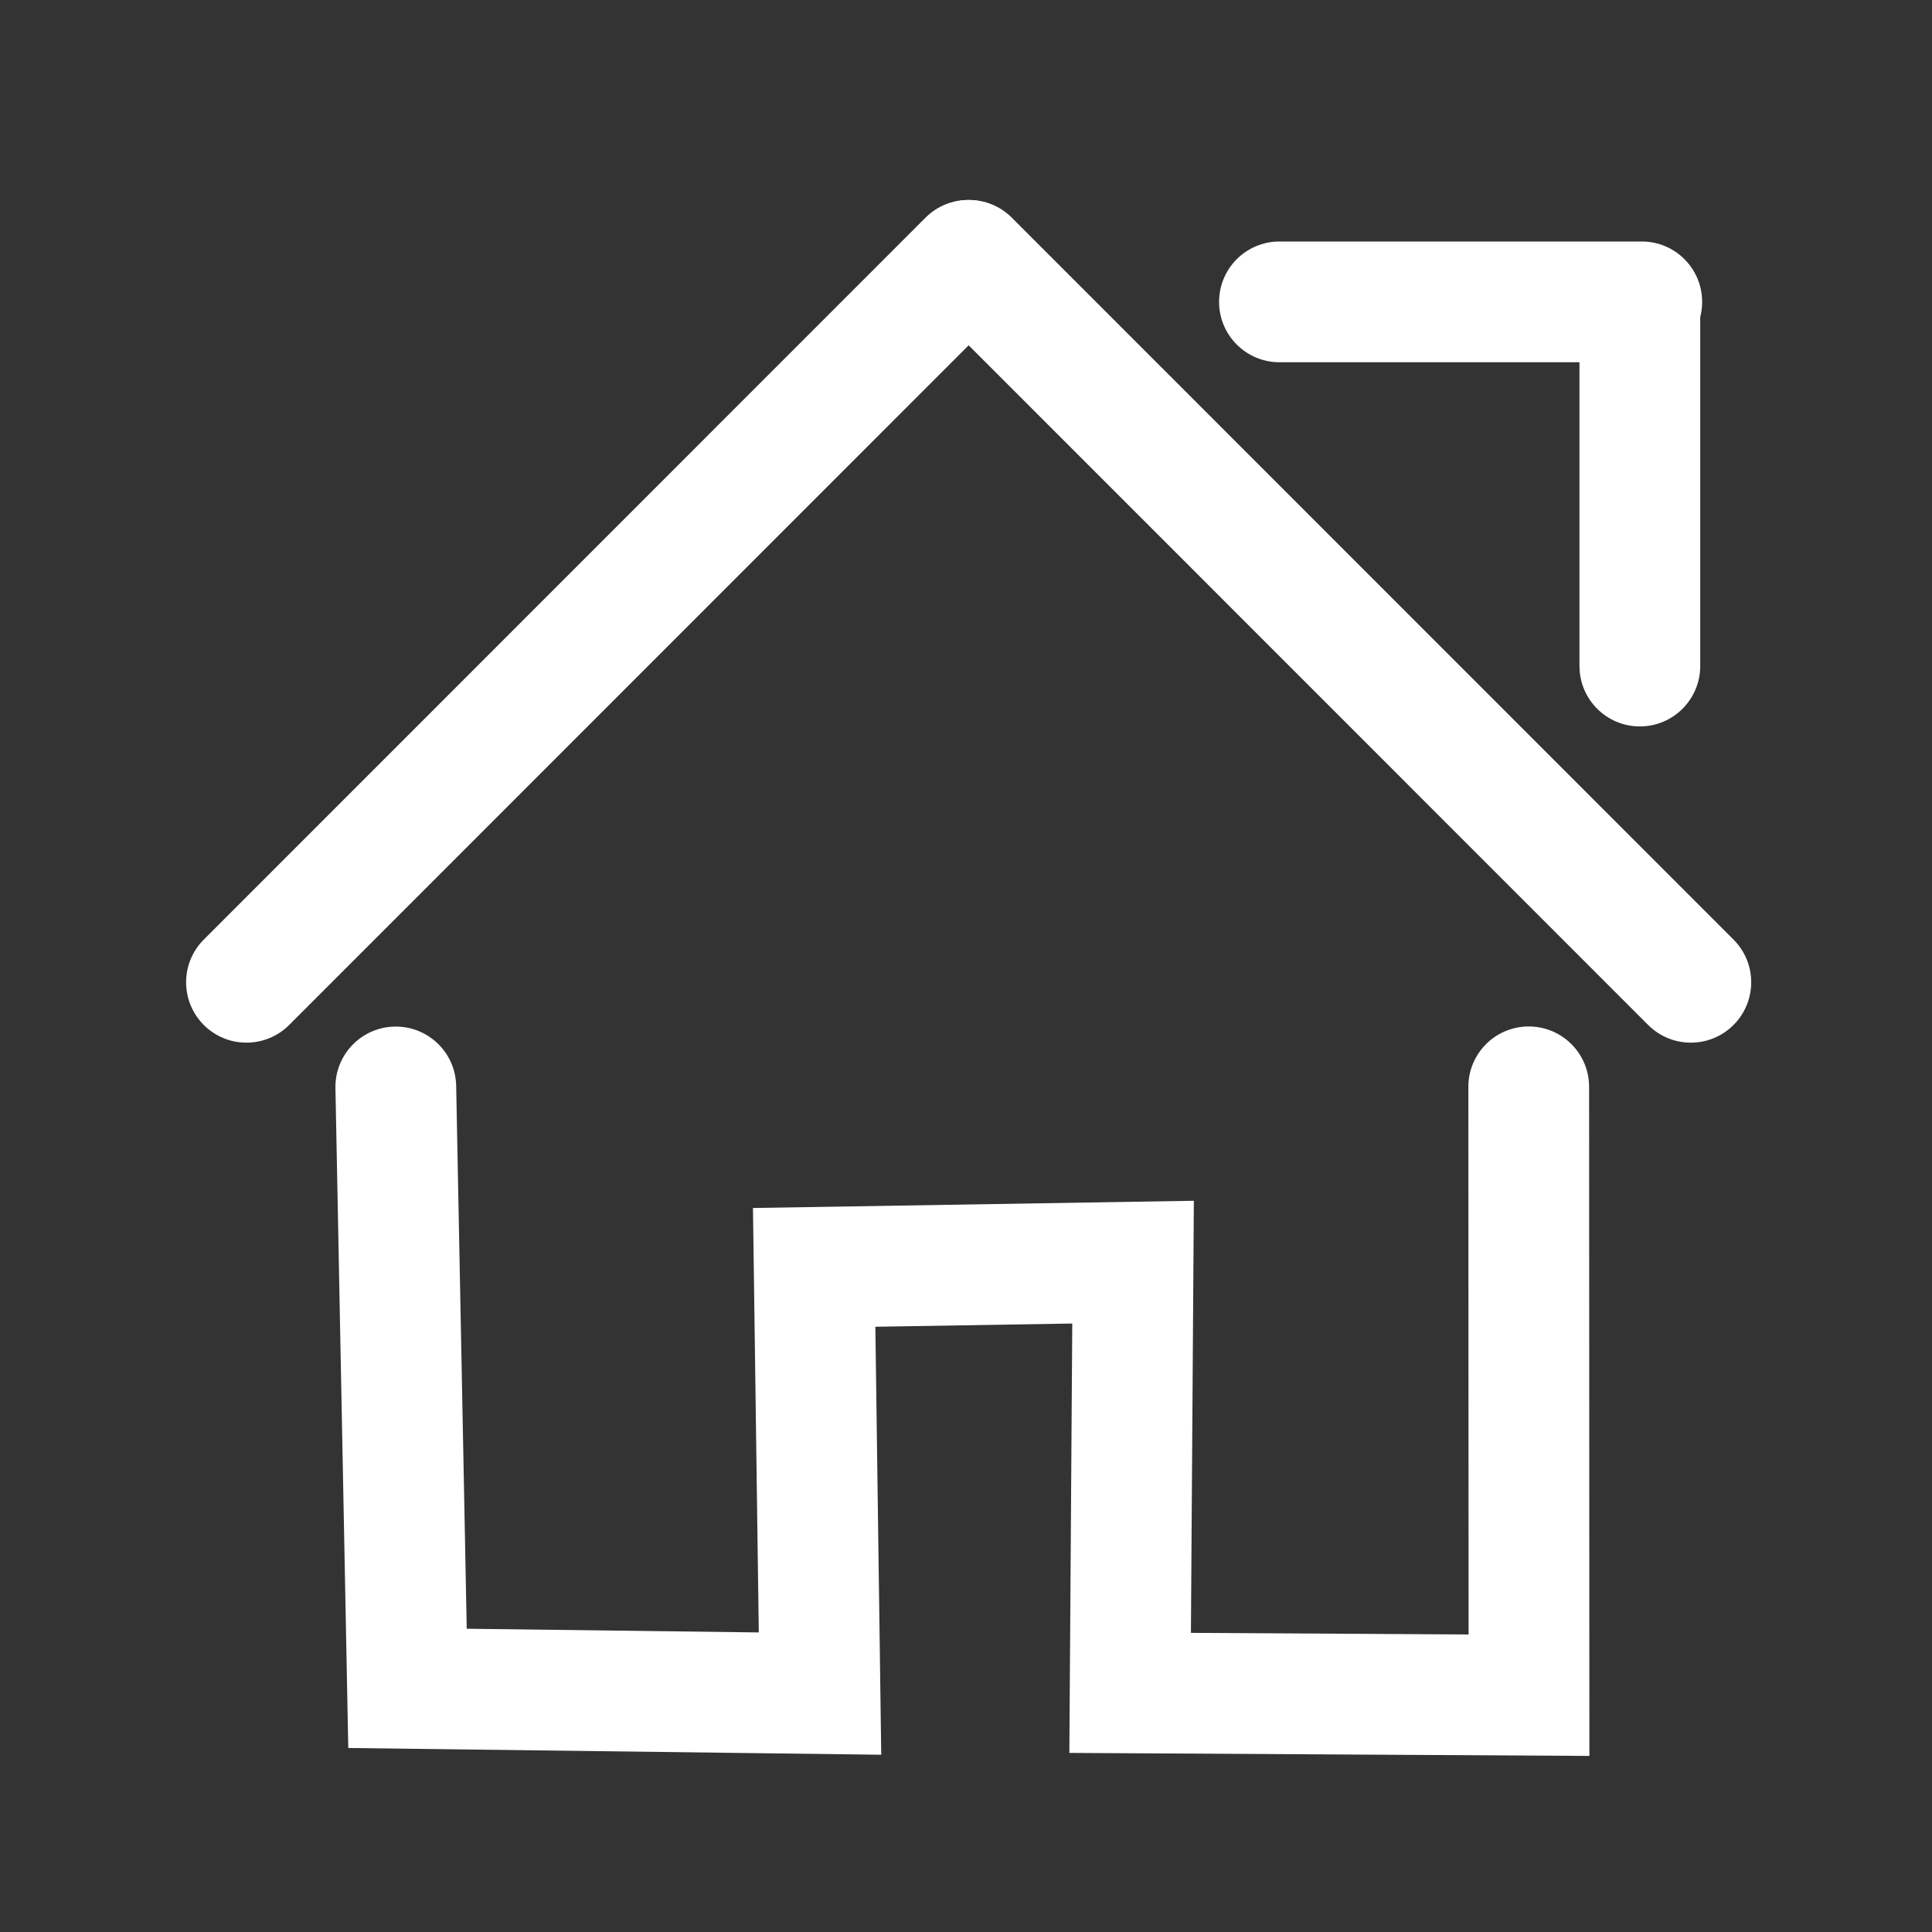 <?xml version="1.0" standalone="no"?><!DOCTYPE svg PUBLIC "-//W3C//DTD SVG 1.1//EN" "http://www.w3.org/Graphics/SVG/1.1/DTD/svg11.dtd"><svg t="1648179927925" class="icon" viewBox="0 0 1024 1024" version="1.1" xmlns="http://www.w3.org/2000/svg" p-id="23259" xmlns:xlink="http://www.w3.org/1999/xlink" width="32" height="32"><rect x="0" y="0" width="1024" height="1024" fill="#333333" stroke="none"/><defs><style type="text/css"></style></defs><path d="M130.637 552.628c-8.188 0-16.376-3.123-22.624-9.369-12.499-12.495-12.501-32.756-0.007-45.255l382.521-382.628c12.496-12.498 32.758-12.501 45.255-0.006 12.499 12.495 12.502 32.756 0.007 45.254L153.268 543.252c-6.248 6.25-14.44 9.376-22.631 9.376z" fill="#ffffff" p-id="23260"></path><path d="M896.174 552.628c-8.191 0-16.382-3.125-22.631-9.376L491.022 160.624c-12.495-12.499-12.492-32.76 0.007-45.254s32.76-12.492 45.255 0.006l382.521 382.628c12.495 12.499 12.492 32.76-0.007 45.255-6.247 6.246-14.437 9.369-22.624 9.369zM870.174 192H678.137c-17.673 0-32-14.327-32-32s14.327-32 32-32h192.037c17.673 0 32 14.327 32 32s-14.327 32-32 32z" fill="#ffffff" p-id="23261"></path><path d="M869.155 385.019c-17.673 0-32-14.327-32-32V160.981c0-17.673 14.327-32 32-32s32 14.327 32 32v192.037c0 17.674-14.327 32.001-32 32.001zM842.408 930.671l-275.632-1.592 1.546-227.582-104.362 1.712 3.114 226.844-282.477-3.581-6.806-349.74c-0.344-17.669 13.702-32.272 31.372-32.616 17.666-0.336 32.273 13.701 32.616 31.372l5.6 287.775 154.799 1.962-3.088-224.961 233.675-3.831-1.555 229.017 147.171 0.85-0.121-290.24c-0.008-17.674 14.313-32.006 31.986-32.014h0.014c17.668 0 31.992 14.318 32 31.986l0.148 354.639z" fill="#ffffff" p-id="23262"></path></svg>